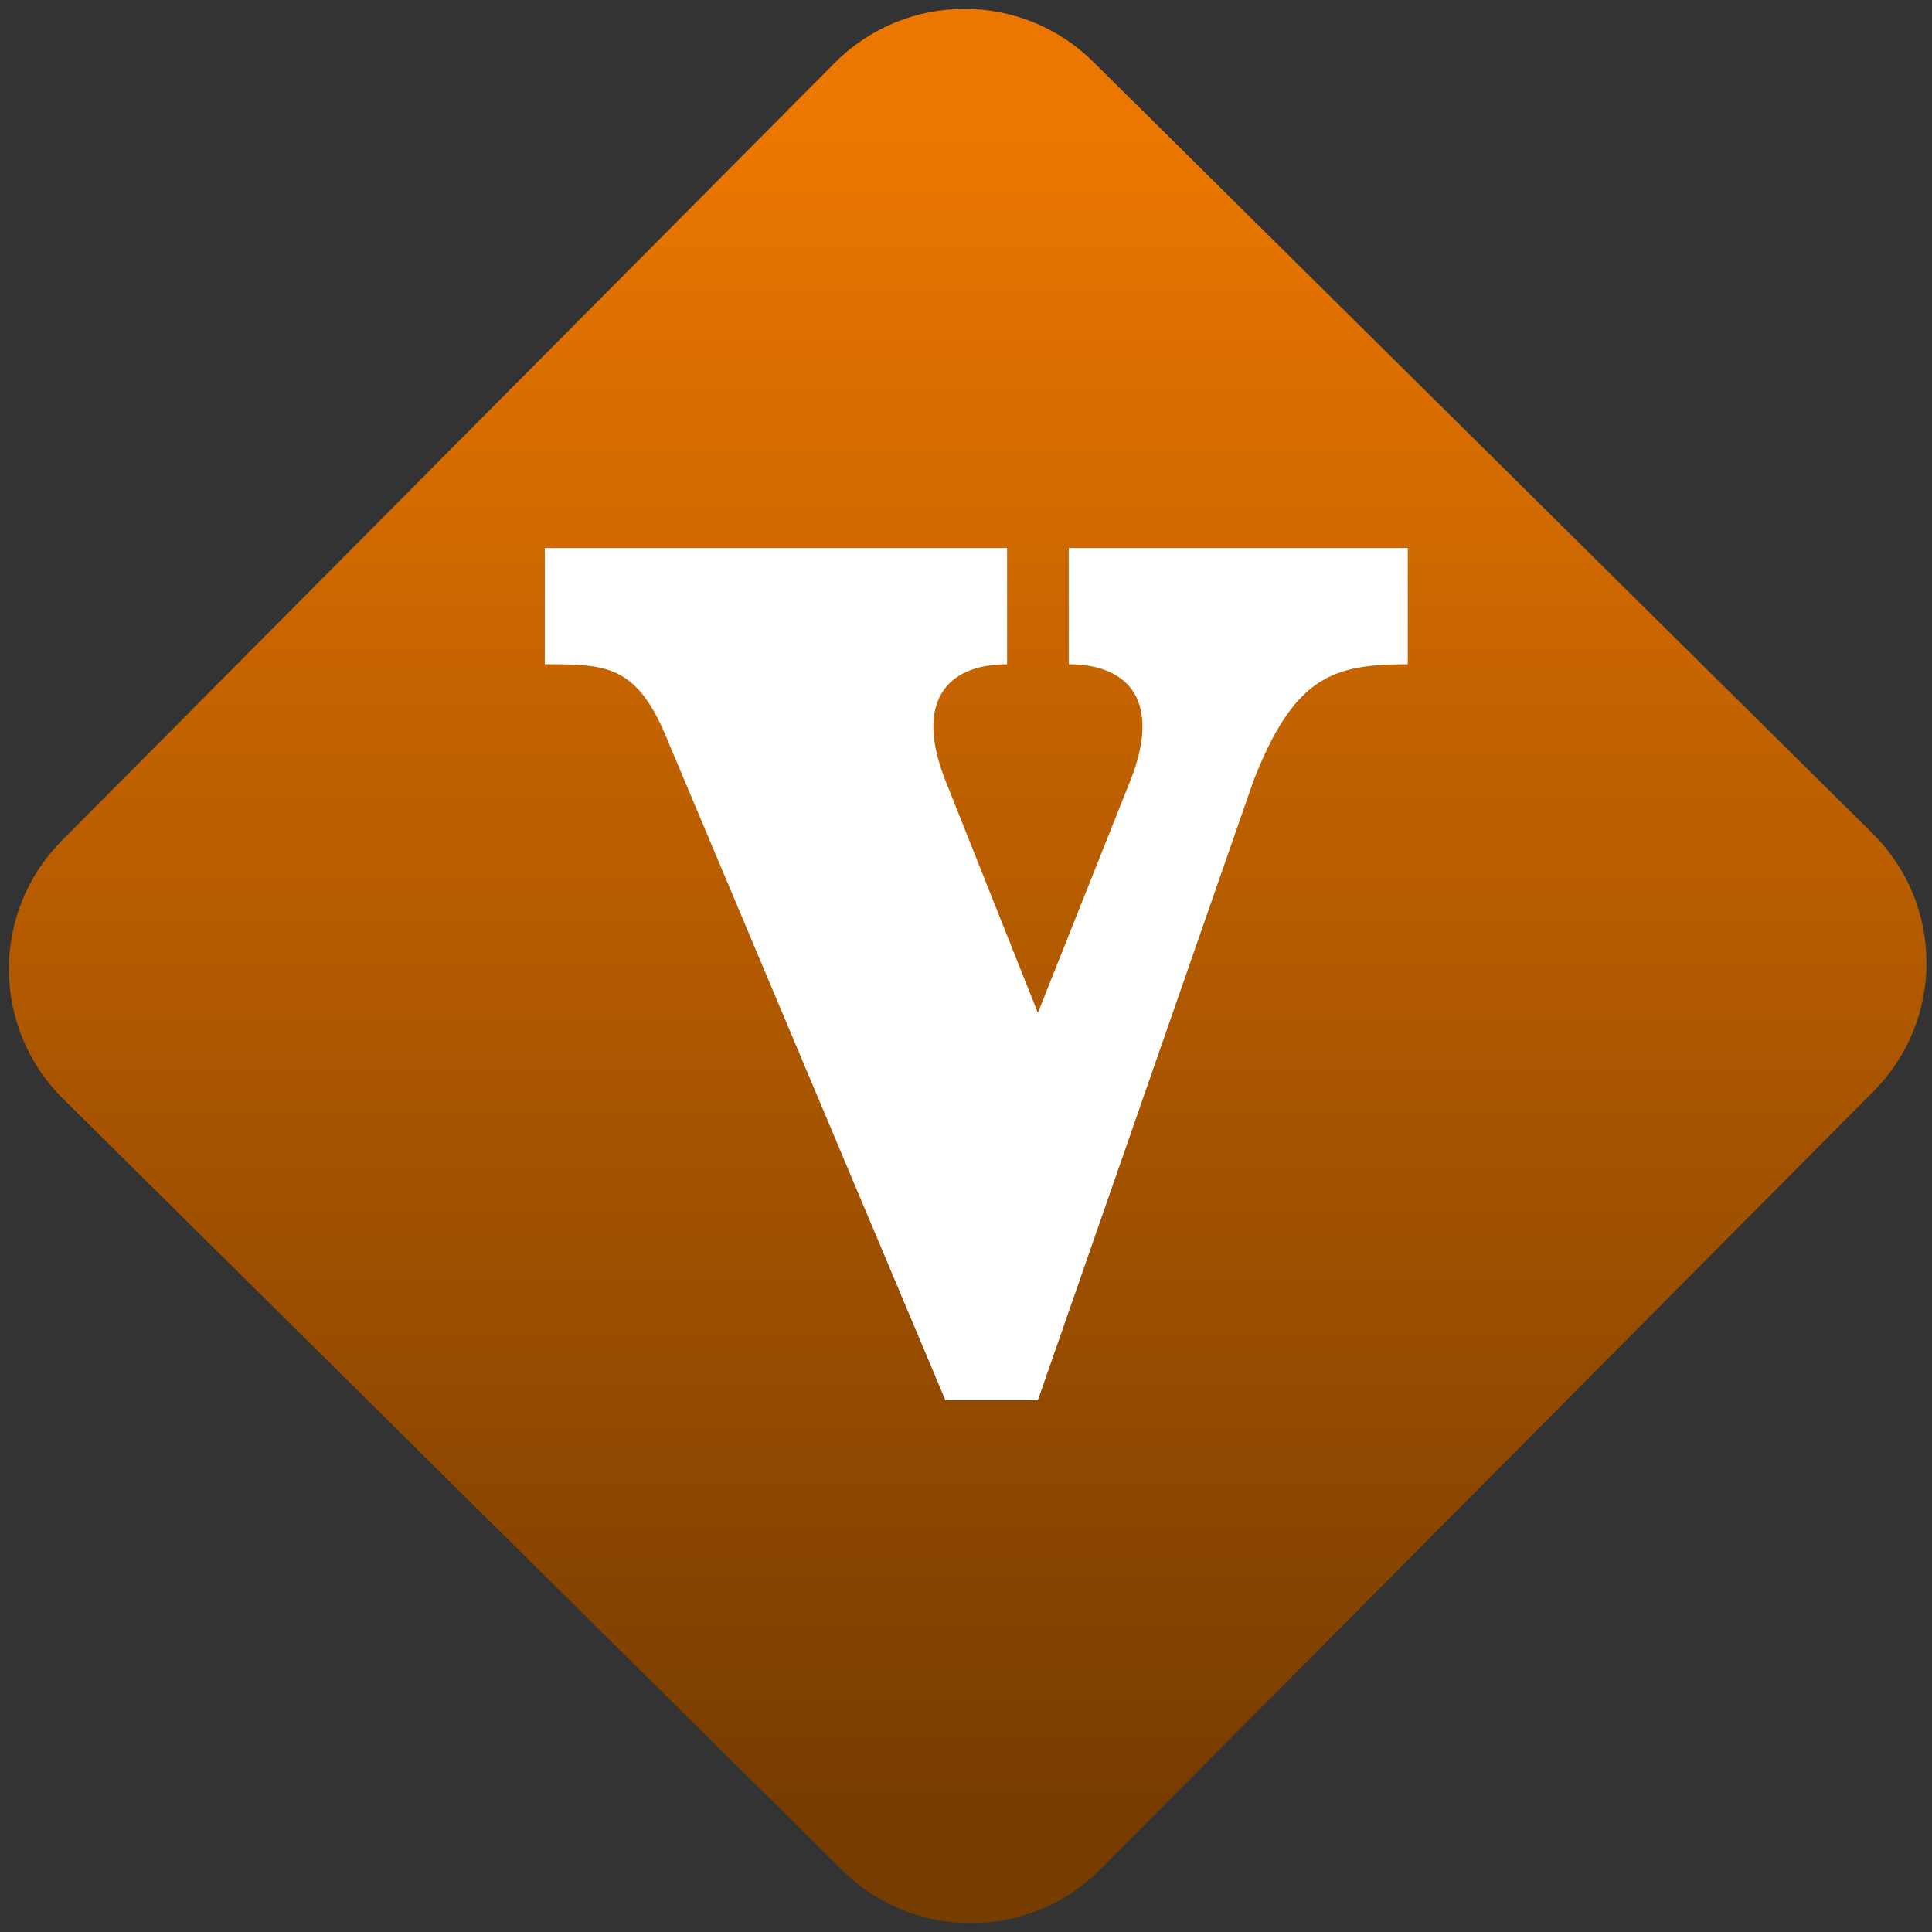 <svg width="64" height="64" viewBox="0 0 64 64" version="1.1"><rect x="0" y="0" width="64" height="64" fill="#333333" stroke="none"/><defs><linearGradient id="linear-pattern-0" gradientUnits="userSpaceOnUse" x1="0" y1="0" x2="0" y2="1" gradientTransform="matrix(60, 0, 0, 56, 0, 4)"><stop offset="0" stop-color="#ec7700" stop-opacity="1"/><stop offset="1" stop-color="#773c00" stop-opacity="1"/></linearGradient></defs><path fill="url(#linear-pattern-0)" fill-opacity="1" d="M 36.219 2.051 L 62.027 27.605 C 64.402 29.957 64.418 33.785 62.059 36.156 L 36.461 61.918 C 34.105 64.289 30.27 64.305 27.895 61.949 L 2.086 36.395 C -0.289 34.043 -0.305 30.215 2.051 27.844 L 27.652 2.082 C 30.008 -0.289 33.844 -0.305 36.219 2.051 Z M 36.219 2.051 " /><g transform="matrix(1.008,0,0,1.003,16.221,16.077)"><path fill-rule="nonzero" fill="rgb(100%, 100%, 100%)" fill-opacity="1" d="M 1.812 2.07 L 17.004 2.07 L 17.004 5.91 C 14.977 5.91 13.969 7.188 14.977 9.75 L 18.016 17.422 L 21.055 9.75 C 22.07 7.188 21.055 5.91 19.031 5.91 L 19.031 2.07 L 30.172 2.07 L 30.172 5.91 C 27.75 5.91 26.453 6.277 25.105 9.75 L 18.016 30.219 L 14.977 30.219 L 5.867 8.469 C 4.852 5.91 3.84 5.91 1.812 5.91 Z M 1.812 2.07 "/></g></svg>
